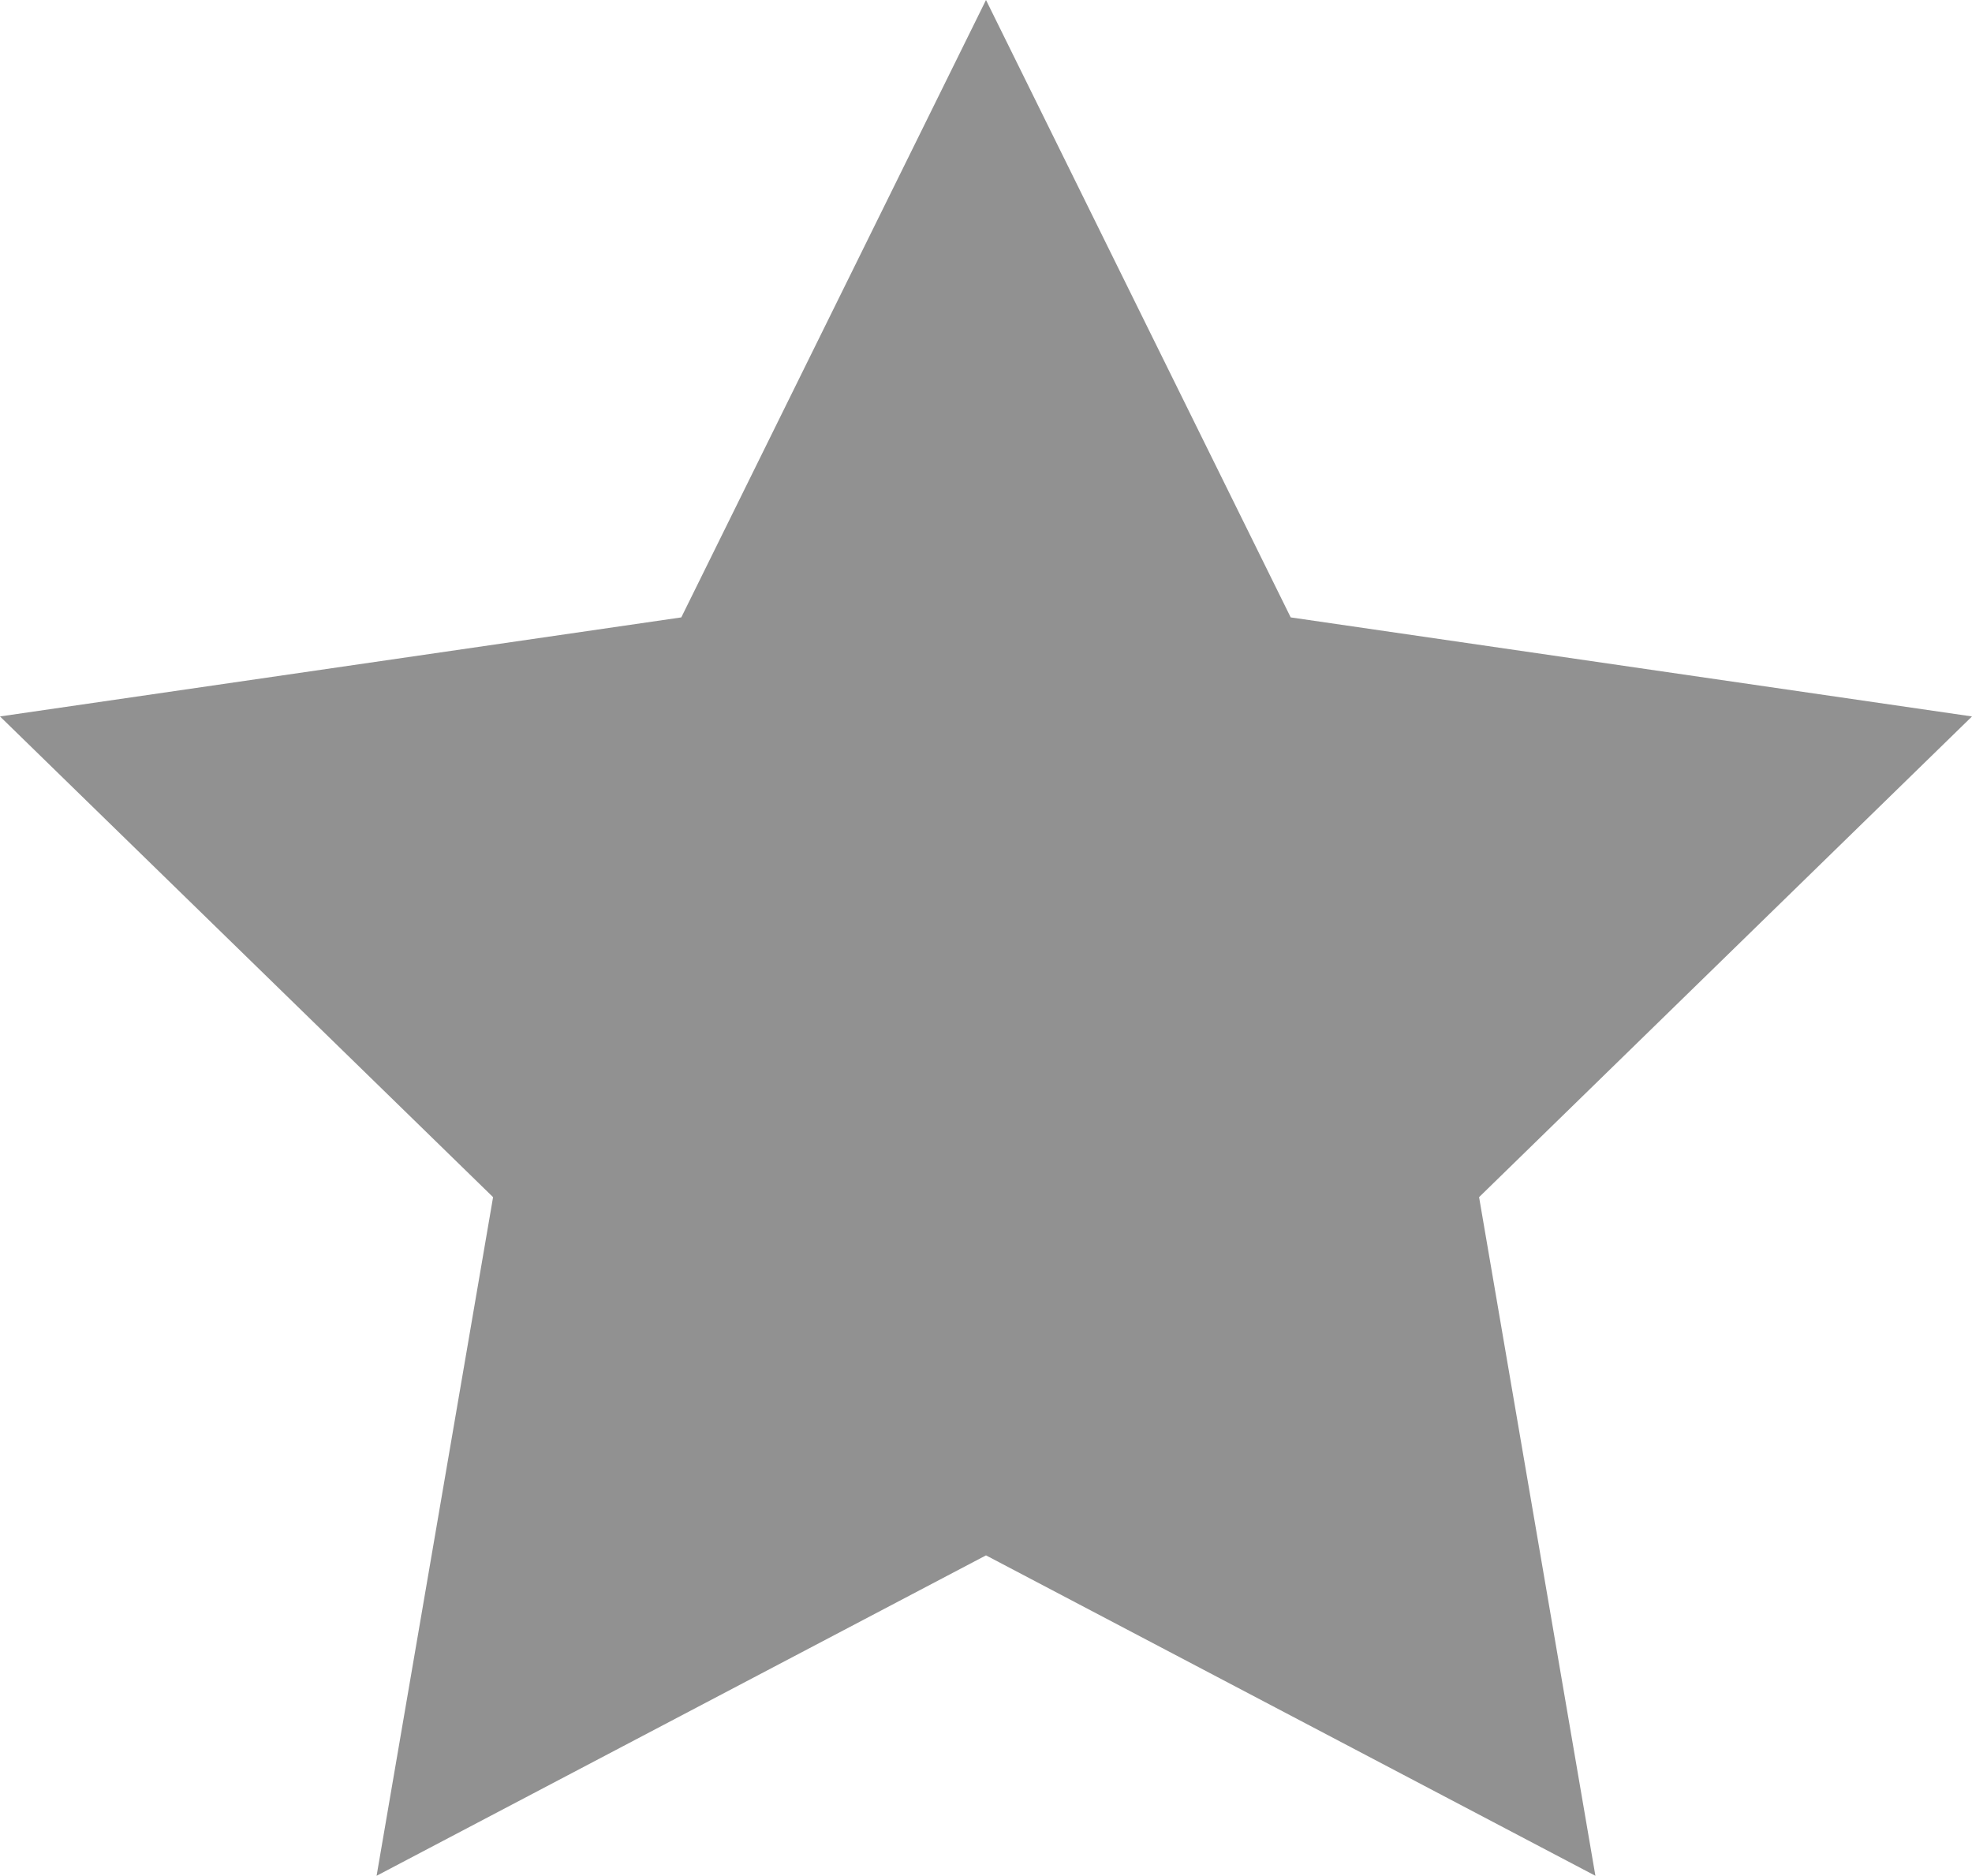 <svg id="レイヤー_1" data-name="レイヤー 1" xmlns="http://www.w3.org/2000/svg" viewBox="0 0 122.06 116.09"><defs><style>.cls-1{fill:#919191;}</style></defs><title>gray</title><polygon class="cls-1" points="61.03 0 79.89 38.21 122.06 44.34 91.55 74.09 98.75 116.09 61.03 96.26 23.31 116.09 30.52 74.09 0 44.34 42.17 38.21 61.03 0"/></svg>